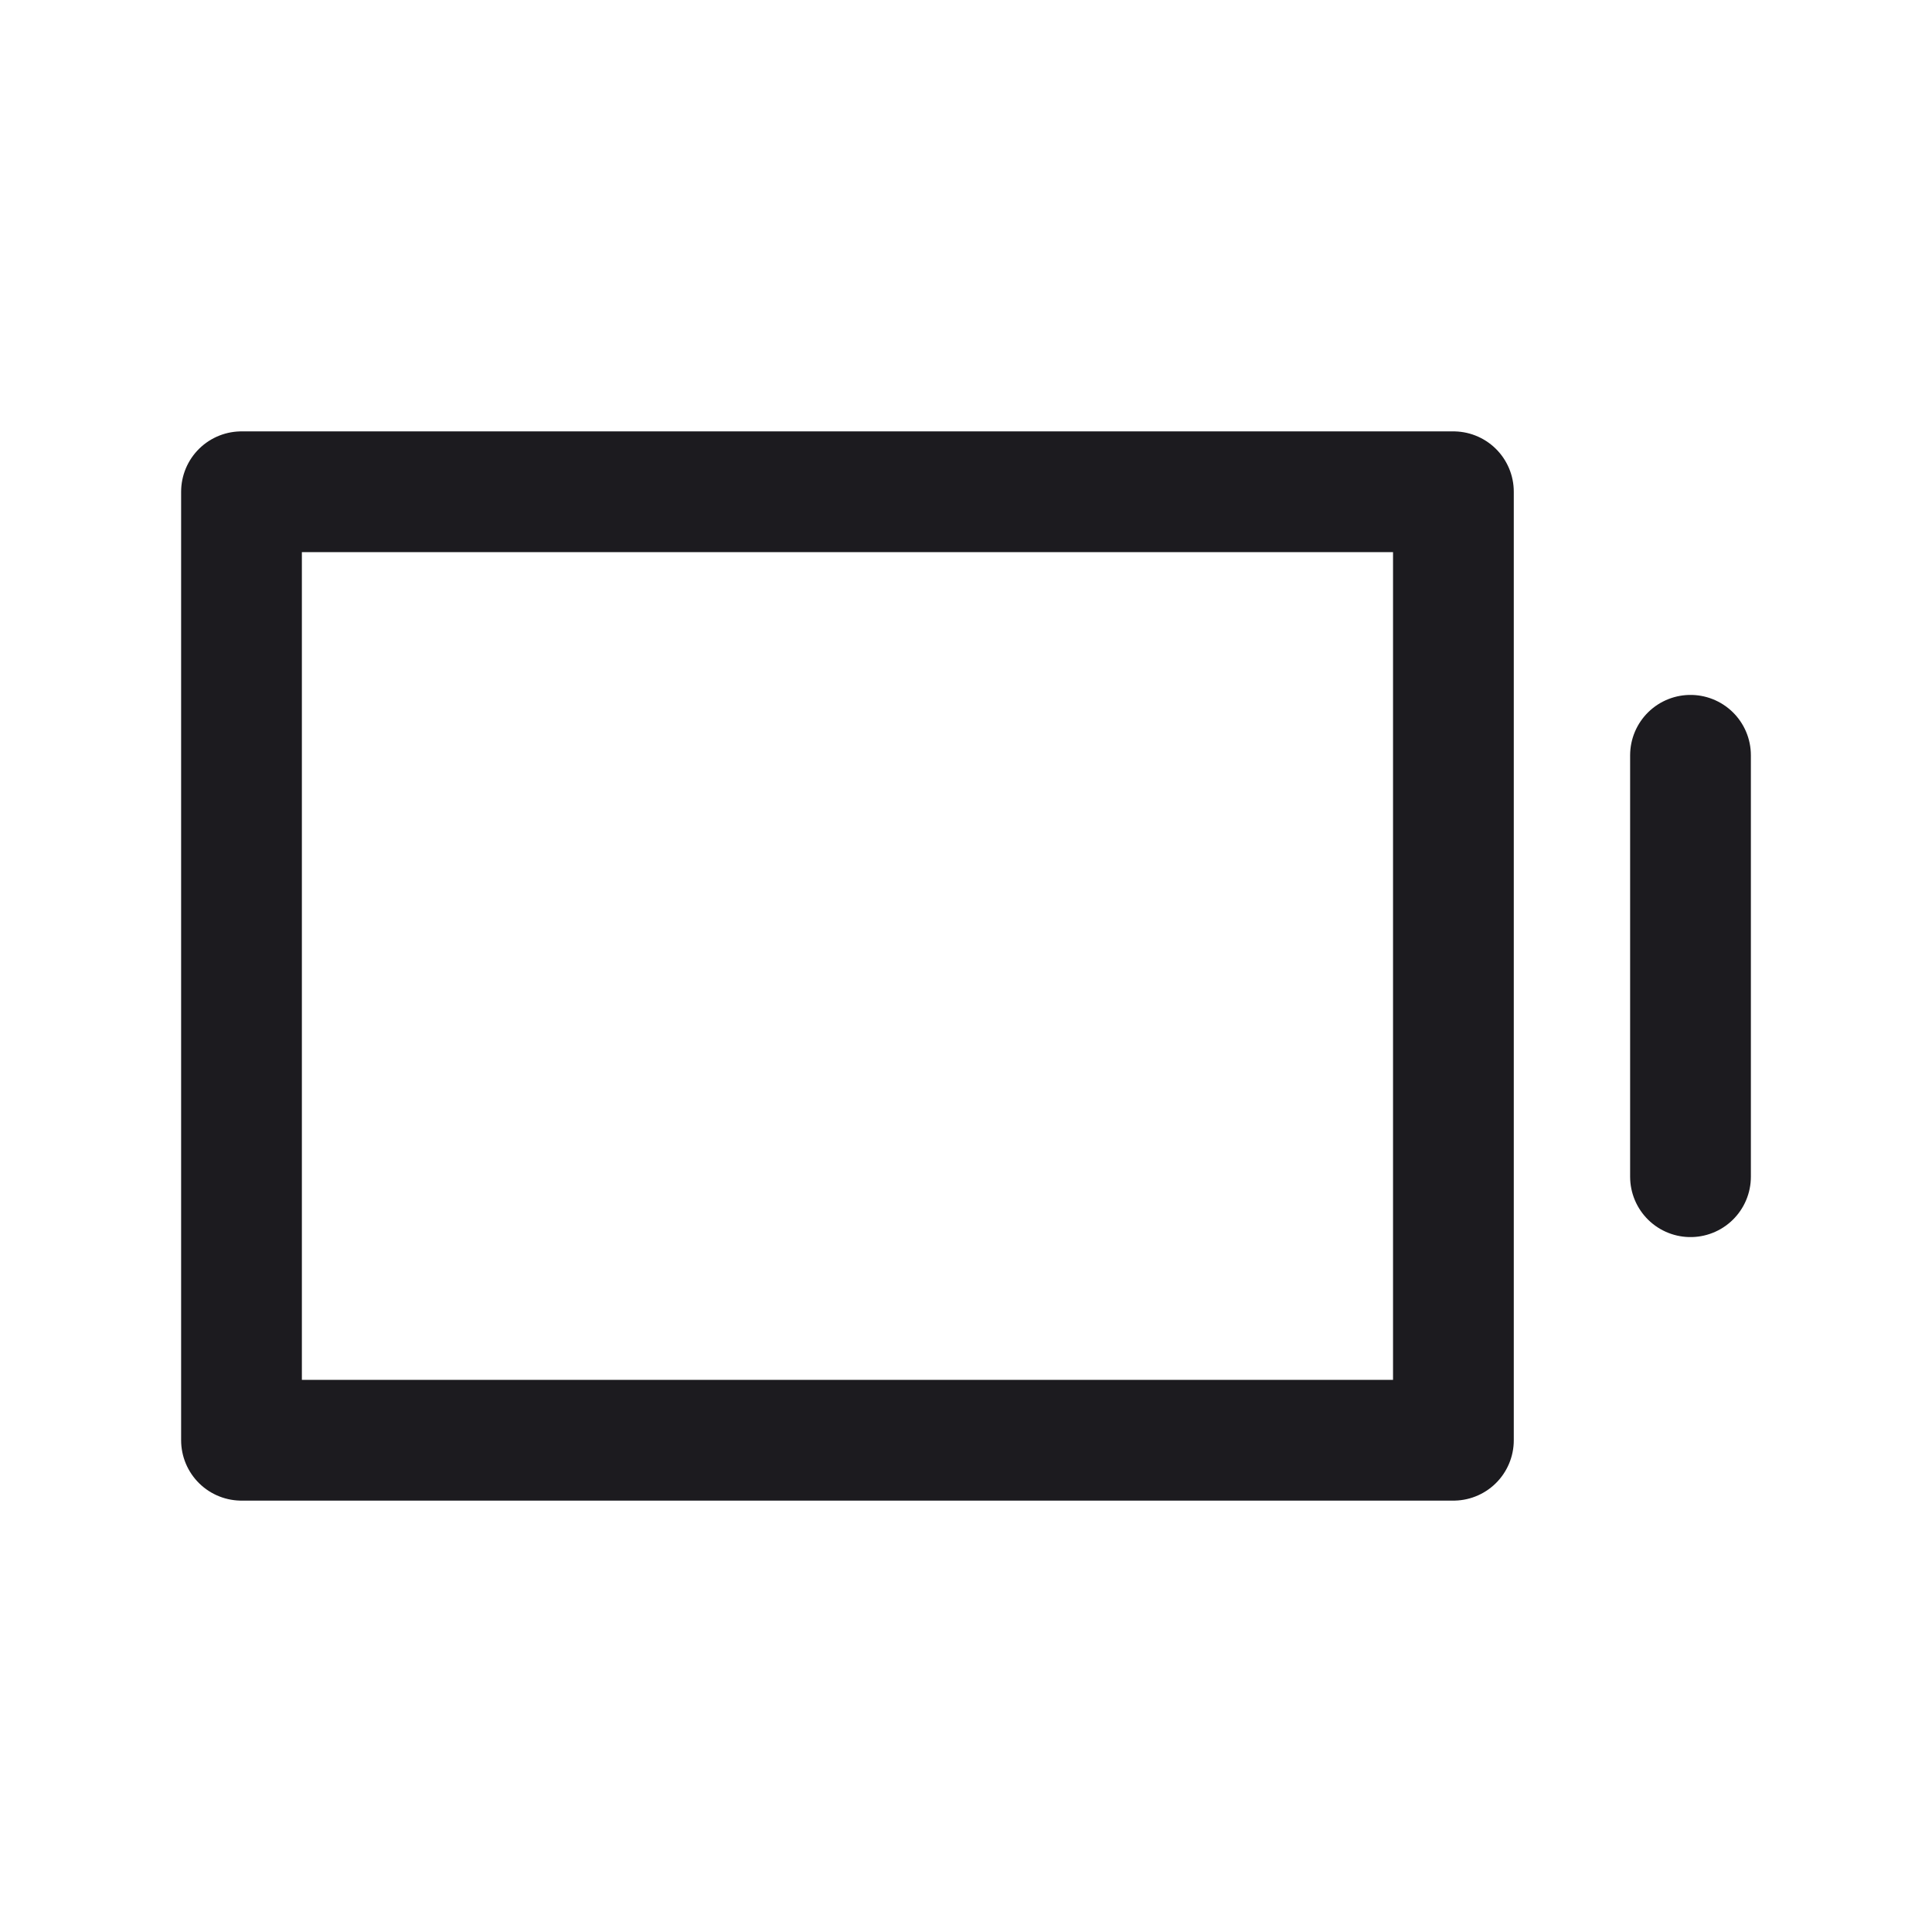 <svg xmlns="http://www.w3.org/2000/svg" width="32" height="32" fill="none"><path stroke="#1C1B1F" stroke-linecap="round" stroke-linejoin="round" stroke-width="2" d="M28 12.51v6.98"/><path stroke="#1C1B1F" stroke-linejoin="round" stroke-width="2" d="M4 8.145h20.073v15.71H4V8.145Z"/></svg>